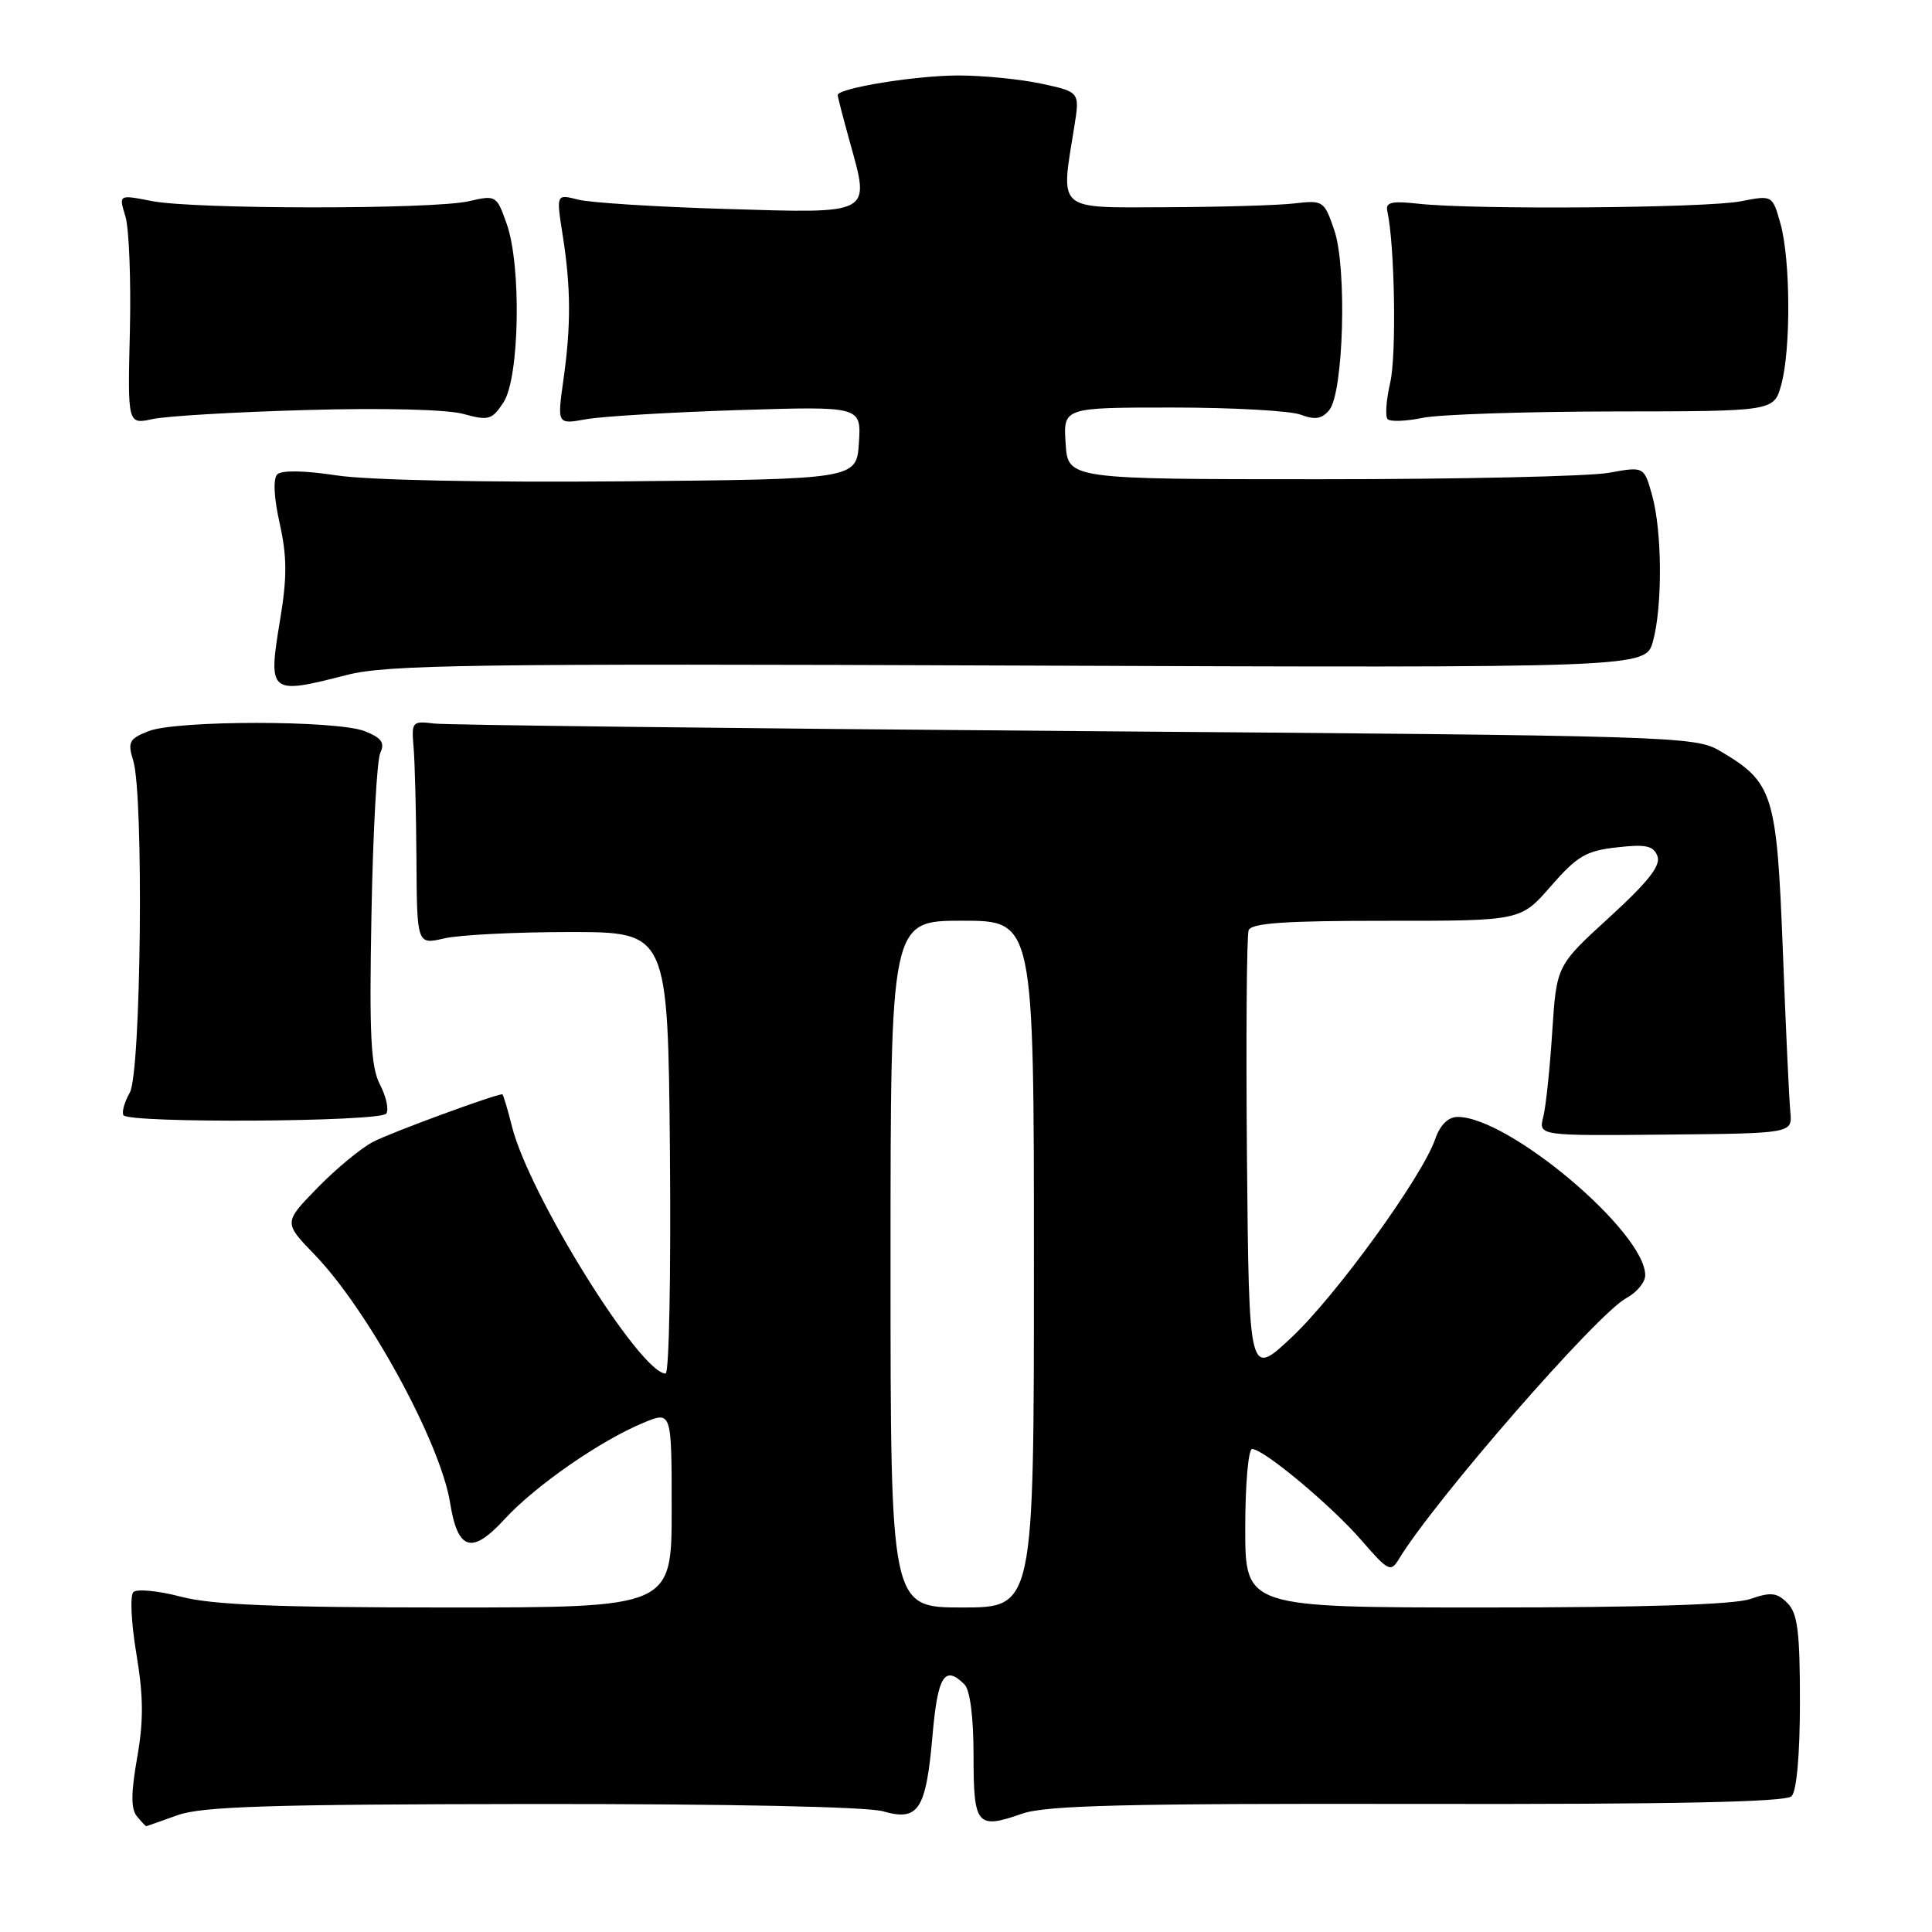 <?xml version="1.0" encoding="UTF-8" standalone="no"?>
<!DOCTYPE svg PUBLIC "-//W3C//DTD SVG 1.1//EN" "http://www.w3.org/Graphics/SVG/1.1/DTD/svg11.dtd" >
<svg xmlns="http://www.w3.org/2000/svg" xmlns:xlink="http://www.w3.org/1999/xlink" version="1.1" viewBox="0 0 256 256">
 <g >
 <path fill="currentColor"
d=" M 23.50 240.53 C 26.74 239.36 35.66 239.08 70.51 239.04 C 96.52 239.02 114.89 239.40 117.01 240.01 C 121.72 241.36 122.70 239.84 123.57 229.89 C 124.25 222.05 125.18 220.58 127.80 223.20 C 128.54 223.94 129.00 227.56 129.00 232.62 C 129.00 241.91 129.43 242.42 135.45 240.32 C 138.61 239.22 149.13 238.96 187.85 239.03 C 221.99 239.09 236.62 238.78 237.39 238.01 C 238.07 237.33 238.50 232.49 238.50 225.49 C 238.50 216.17 238.19 213.76 236.84 212.41 C 235.45 211.02 234.64 210.93 231.94 211.87 C 229.80 212.62 217.91 213.00 196.85 213.00 C 165.00 213.00 165.00 213.00 165.00 202.50 C 165.00 196.72 165.41 192.00 165.91 192.00 C 167.44 192.00 176.42 199.50 180.43 204.13 C 183.94 208.19 184.29 208.36 185.35 206.60 C 190.05 198.84 211.62 174.08 215.50 172.00 C 216.88 171.26 218.00 169.91 218.00 168.98 C 218.00 163.25 199.93 148.00 193.15 148.00 C 191.89 148.00 190.83 149.04 190.17 150.94 C 188.42 155.97 177.04 171.68 171.13 177.22 C 165.50 182.50 165.50 182.50 165.23 153.51 C 165.09 137.57 165.19 123.96 165.45 123.26 C 165.82 122.31 170.32 122.00 183.72 122.01 C 201.50 122.02 201.50 122.02 205.51 117.41 C 208.97 113.44 210.17 112.73 214.24 112.28 C 218.08 111.84 219.09 112.06 219.62 113.44 C 220.09 114.69 218.40 116.84 213.26 121.54 C 206.25 127.94 206.25 127.94 205.68 136.72 C 205.37 141.55 204.84 146.62 204.49 148.00 C 203.86 150.50 203.86 150.50 220.68 150.34 C 237.50 150.18 237.50 150.18 237.23 147.34 C 237.07 145.78 236.62 136.09 236.23 125.82 C 235.42 105.09 234.97 103.67 227.90 99.50 C 224.60 97.56 222.10 97.48 142.50 96.87 C 97.40 96.52 59.15 96.07 57.50 95.87 C 54.62 95.51 54.51 95.64 54.80 99.00 C 54.97 100.92 55.14 107.60 55.18 113.84 C 55.25 125.18 55.25 125.18 58.87 124.34 C 60.87 123.88 68.35 123.50 75.50 123.50 C 88.50 123.50 88.50 123.50 88.77 152.75 C 88.91 168.84 88.66 182.00 88.20 182.00 C 84.84 182.00 70.12 158.35 67.84 149.27 C 67.25 146.92 66.67 145.00 66.56 145.00 C 65.58 145.00 51.73 150.09 49.44 151.30 C 47.82 152.14 44.49 154.90 42.04 157.42 C 37.58 162.00 37.58 162.00 41.69 166.25 C 48.76 173.56 58.36 191.15 59.64 199.13 C 60.65 205.45 62.51 206.03 66.82 201.34 C 70.91 196.88 79.51 190.91 85.25 188.53 C 89.00 186.97 89.00 186.97 89.00 199.99 C 89.00 213.00 89.00 213.00 59.22 213.00 C 36.62 213.00 28.12 212.66 23.97 211.57 C 20.96 210.78 18.12 210.51 17.67 210.96 C 17.21 211.40 17.39 215.08 18.07 219.13 C 19.01 224.77 19.04 228.01 18.17 232.92 C 17.35 237.60 17.34 239.70 18.14 240.67 C 18.75 241.40 19.30 241.99 19.37 241.98 C 19.44 241.98 21.30 241.32 23.50 240.53 Z  M 51.18 147.56 C 51.55 147.04 51.18 145.31 50.35 143.72 C 49.13 141.35 48.92 137.20 49.22 121.16 C 49.42 110.35 49.94 100.72 50.39 99.76 C 51.02 98.42 50.56 97.77 48.35 96.89 C 44.65 95.42 23.35 95.42 19.65 96.89 C 17.11 97.90 16.89 98.34 17.65 100.77 C 19.07 105.34 18.70 142.13 17.20 144.77 C 16.49 146.02 16.11 147.37 16.36 147.77 C 17.03 148.86 50.39 148.66 51.18 147.56 Z  M 45.94 89.44 C 51.28 88.07 62.36 87.91 135.04 88.19 C 218.04 88.50 218.04 88.50 219.02 85.00 C 220.30 80.37 220.25 70.45 218.92 65.65 C 217.85 61.80 217.85 61.80 213.17 62.65 C 210.60 63.12 193.43 63.50 175.00 63.50 C 141.50 63.50 141.50 63.50 141.20 58.75 C 140.89 54.00 140.89 54.00 155.38 54.00 C 163.35 54.00 170.99 54.43 172.36 54.95 C 174.24 55.66 175.16 55.52 176.13 54.34 C 178.03 52.06 178.50 35.46 176.80 30.50 C 175.47 26.60 175.34 26.51 171.47 26.96 C 169.29 27.21 161.65 27.43 154.50 27.46 C 139.86 27.51 140.53 28.09 142.34 16.84 C 143.09 12.19 143.09 12.19 138.00 11.09 C 135.20 10.49 130.25 10.00 127.00 10.00 C 121.37 10.00 111.00 11.68 111.00 12.60 C 111.00 12.84 111.74 15.68 112.64 18.93 C 115.30 28.49 115.68 28.28 96.24 27.69 C 87.03 27.42 78.20 26.86 76.60 26.45 C 73.70 25.71 73.70 25.71 74.55 31.11 C 75.65 38.08 75.68 43.11 74.65 50.37 C 73.83 56.24 73.83 56.24 77.66 55.55 C 79.77 55.17 88.84 54.63 97.81 54.34 C 114.12 53.83 114.12 53.83 113.81 58.66 C 113.50 63.50 113.50 63.50 82.50 63.78 C 64.15 63.94 48.68 63.62 44.58 62.99 C 40.32 62.34 37.31 62.29 36.74 62.86 C 36.17 63.43 36.29 65.93 37.06 69.36 C 38.03 73.71 38.05 76.49 37.13 82.03 C 35.49 91.95 35.64 92.08 45.94 89.44 Z  M 40.63 54.33 C 50.68 54.04 59.26 54.25 61.40 54.85 C 64.75 55.77 65.19 55.64 66.72 53.31 C 68.84 50.07 69.11 35.22 67.14 29.66 C 65.81 25.89 65.72 25.83 62.14 26.66 C 57.37 27.76 25.75 27.75 20.11 26.64 C 15.73 25.78 15.73 25.78 16.61 28.64 C 17.10 30.21 17.37 37.07 17.21 43.87 C 16.91 56.24 16.91 56.24 20.21 55.53 C 22.02 55.13 31.21 54.59 40.63 54.33 Z  M 213.77 54.52 C 235.05 54.50 235.05 54.50 236.02 51.00 C 237.31 46.36 237.26 34.46 235.93 29.67 C 234.86 25.85 234.86 25.85 230.68 26.67 C 226.14 27.57 195.30 27.81 188.00 27.00 C 184.37 26.60 183.56 26.79 183.83 27.99 C 184.81 32.43 185.06 47.07 184.21 50.70 C 183.68 53.01 183.52 55.19 183.87 55.54 C 184.22 55.90 186.30 55.82 188.50 55.37 C 190.70 54.91 202.07 54.54 213.77 54.52 Z  M 118.00 167.50 C 118.00 122.00 118.00 122.00 127.50 122.00 C 137.00 122.00 137.00 122.00 137.00 167.50 C 137.00 213.00 137.00 213.00 127.50 213.00 C 118.00 213.00 118.00 213.00 118.00 167.50 Z "/>
</g>
</svg>